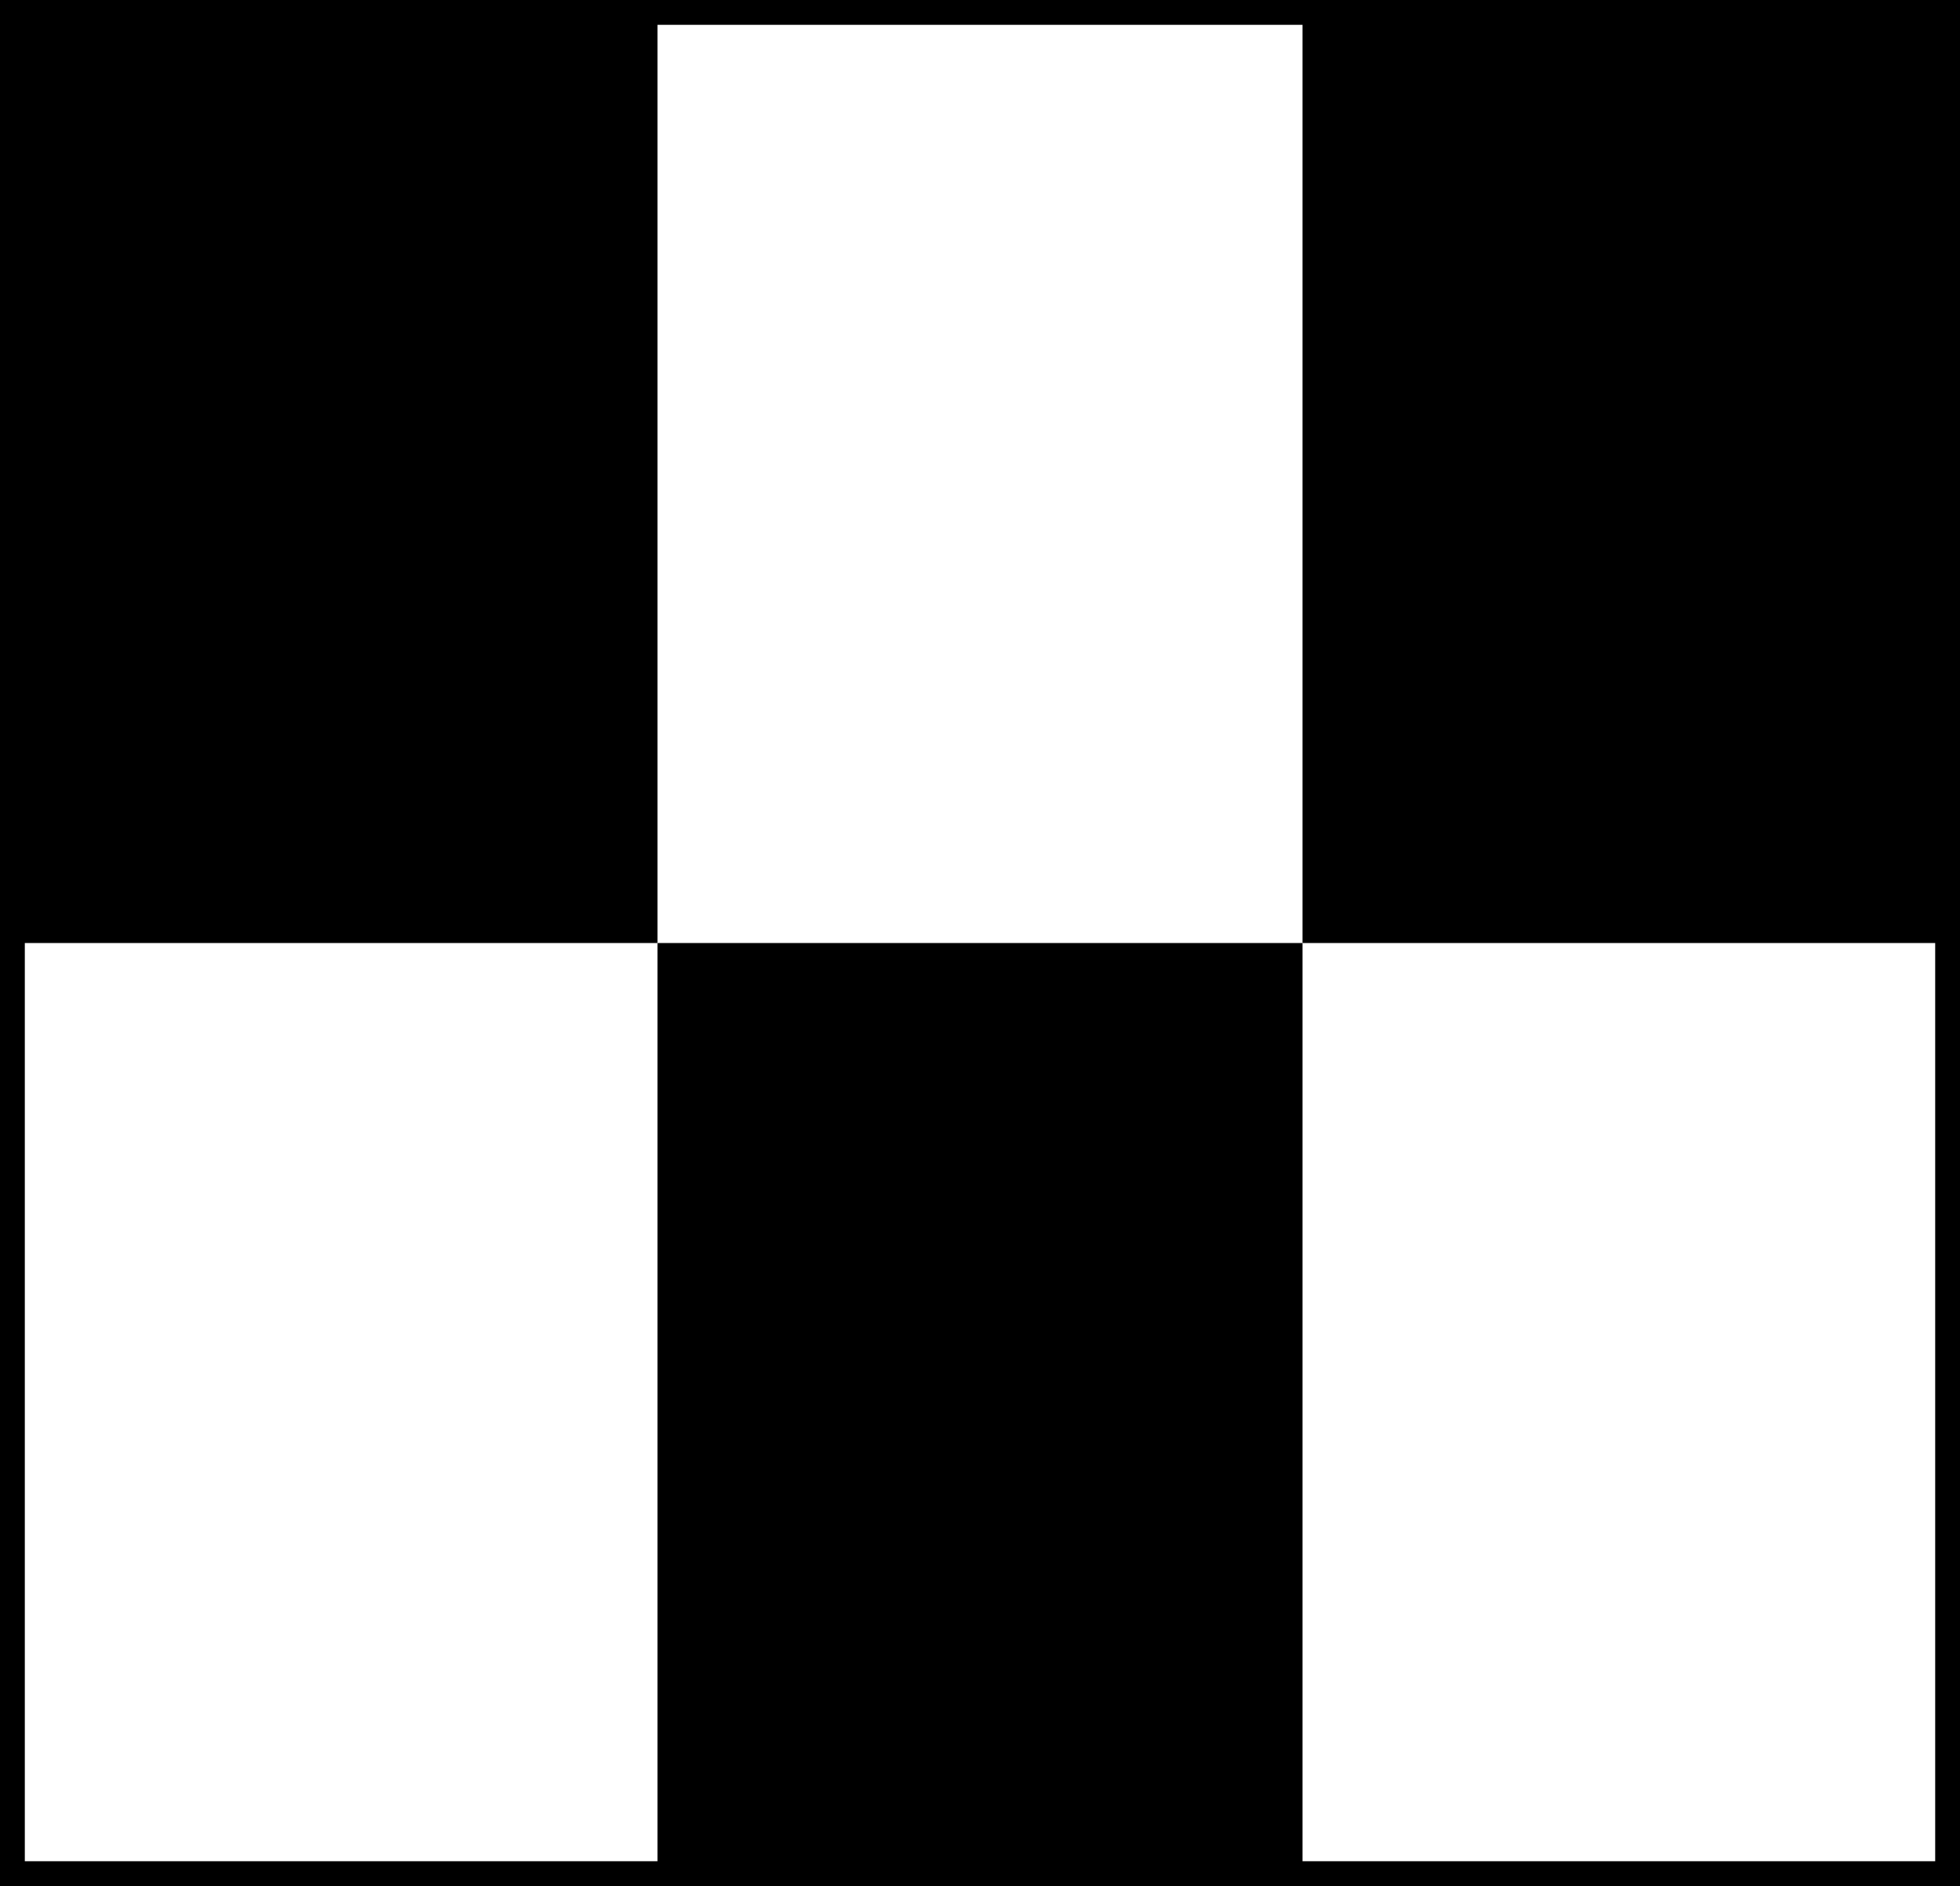 <?xml version="1.0" encoding="UTF-8" standalone="no"?>
<!-- Created with Inkscape (http://www.inkscape.org/) -->

<svg
   xmlns:dc="http://purl.org/dc/elements/1.1/"
   xmlns:cc="http://creativecommons.org/ns#"
   xmlns:rdf="http://www.w3.org/1999/02/22-rdf-syntax-ns#"
   xmlns:svg="http://www.w3.org/2000/svg"
   xmlns="http://www.w3.org/2000/svg"
   xmlns:sodipodi="http://sodipodi.sourceforge.net/DTD/sodipodi-0.dtd"
   xmlns:inkscape="http://www.inkscape.org/namespaces/inkscape"
   id="svg3059"
   version="1.1"
   inkscape:version="0.48.5 r10040"
   width="158"
   height="152"
   sodipodi:docname="Ne4_dwarf.svg">
  <rect width="100%" height="100%" fill="#808080" stroke="none"/>
  <defs
     id="defs3063" />
  <sodipodi:namedview
     pagecolor="#ffffff"
     bordercolor="#666666"
     borderopacity="1"
     objecttolerance="10"
     gridtolerance="10"
     guidetolerance="10"
     inkscape:pageopacity="0"
     inkscape:pageshadow="2"
     inkscape:window-width="1920"
     inkscape:window-height="1028"
     id="namedview3061"
     showgrid="false"
     inkscape:zoom="0.72947269"
     inkscape:cx="-297.67392"
     inkscape:cy="204.26652"
     inkscape:window-x="1366"
     inkscape:window-y="30"
     inkscape:window-maximized="1"
     inkscape:current-layer="svg3059"
     fit-margin-top="0"
     fit-margin-left="0"
     fit-margin-right="0"
     fit-margin-bottom="0" />
  <rect
     style="fill:#ffffff;fill-opacity:1;stroke:#000000;stroke-width:2;stroke-miterlimit:4;stroke-opacity:1;stroke-dasharray:none"
     id="rect3864"
     width="156"
     height="150"
     x="1"
     y="1" />
  <rect
     y="76"
     x="53"
     height="75"
     width="52"
     id="rect3852"
     style="fill:#000000;fill-opacity:1;stroke:none" />
  <rect
     y="1"
     x="1"
     height="75"
     width="52"
     id="rect3856"
     style="fill:#000000;fill-opacity:1;stroke:none" />
  <rect
     y="1"
     x="105"
     height="75"
     width="52"
     id="rect3860"
     style="fill:#000000;fill-opacity:1;stroke:none" />
</svg>
